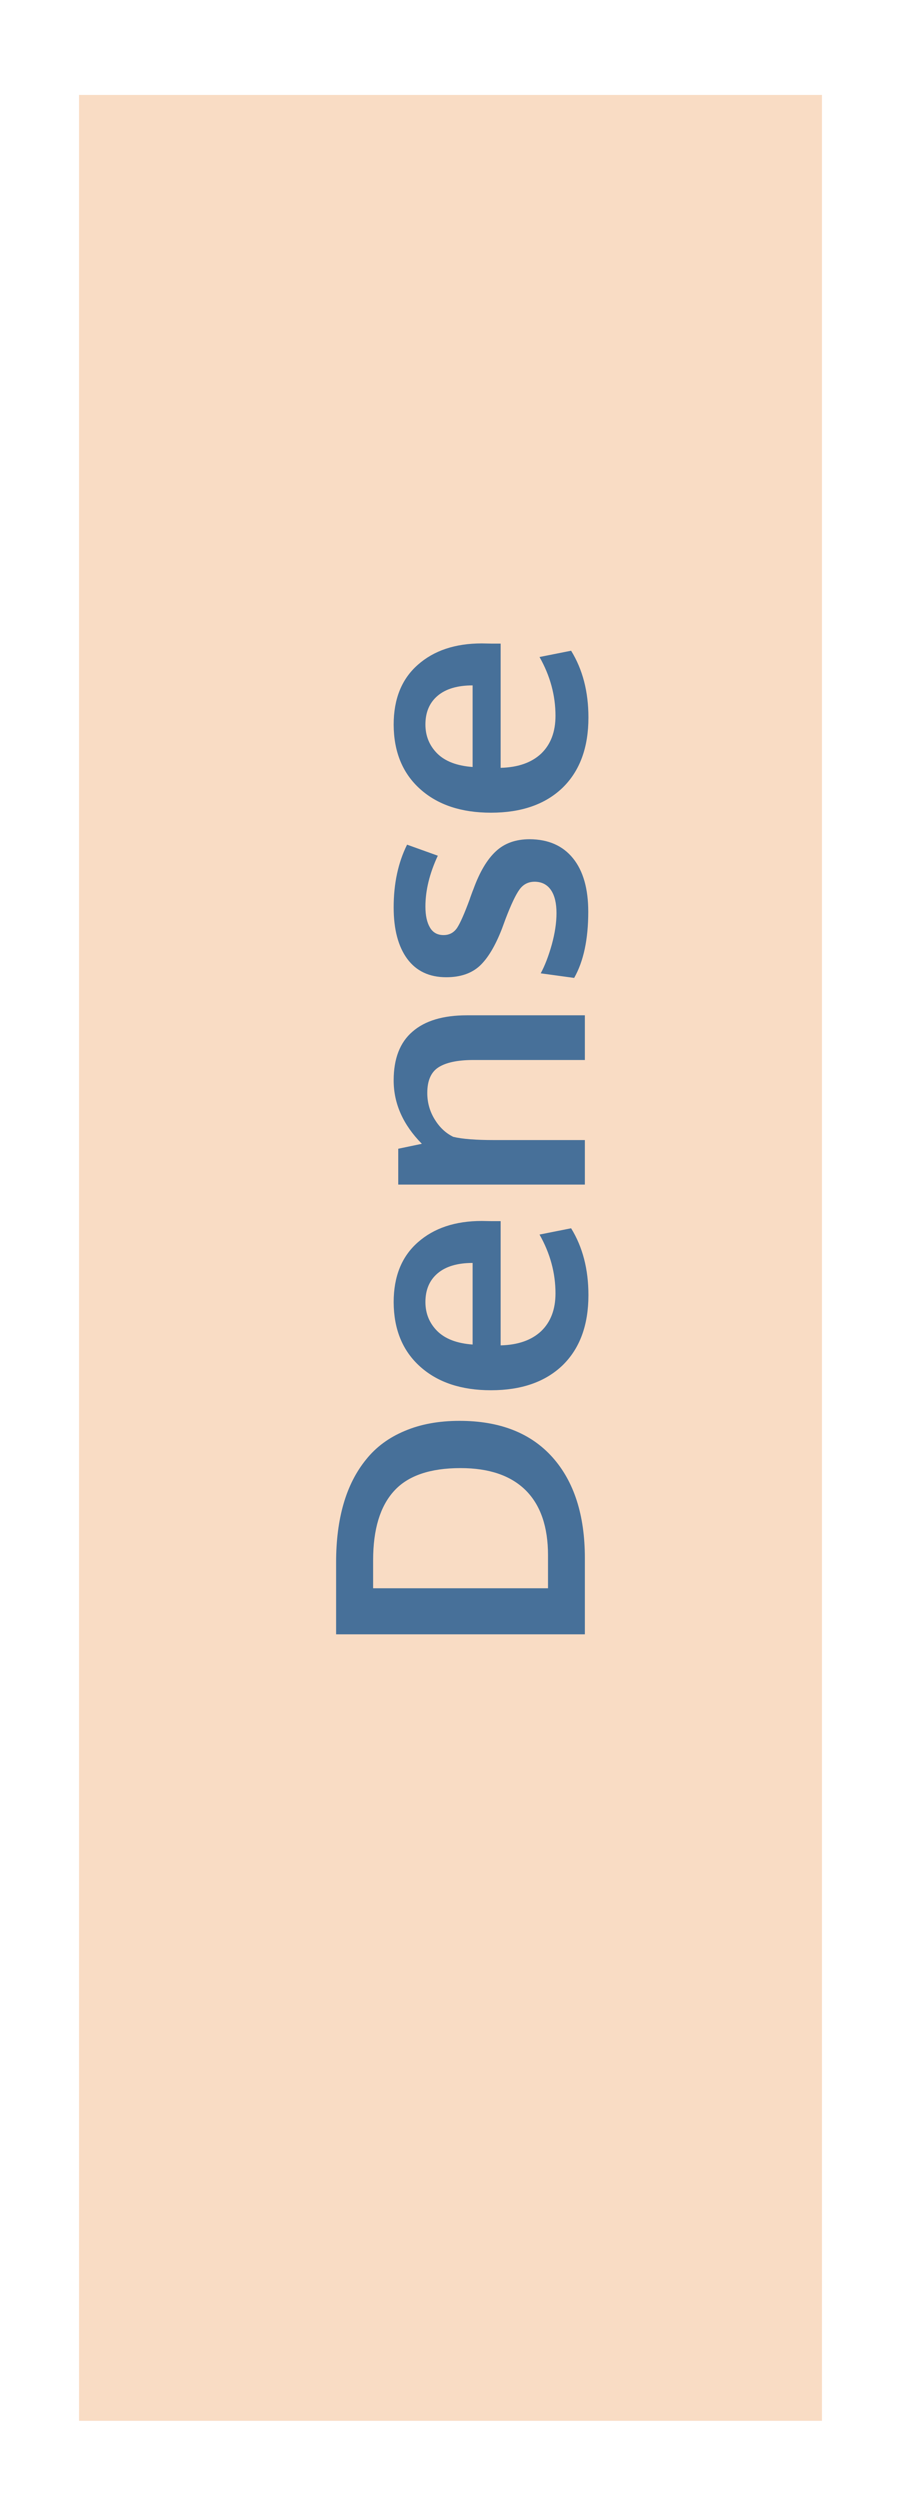 <svg width="57" height="158" viewBox="0 0 57 158" fill="none" xmlns="http://www.w3.org/2000/svg">
<g filter="url(#filter0_d_3_36)">
<path d="M5 0H52V147H5V0Z" fill="#F9DCC4"/>
</g>
<path d="M34.669 100.381V98.297C34.669 96.499 34.2 95.132 33.262 94.193C32.316 93.255 30.941 92.786 29.137 92.786C27.203 92.786 25.799 93.269 24.926 94.236C24.045 95.203 23.605 96.66 23.605 98.608V100.381H34.669ZM37 103.292H21.263V98.737C21.263 97.362 21.42 96.13 21.735 95.042C22.05 93.954 22.527 93.019 23.164 92.238C23.794 91.451 24.611 90.849 25.613 90.434C26.609 90.011 27.762 89.8 29.072 89.8C31.615 89.8 33.573 90.566 34.948 92.099C36.316 93.631 37 95.755 37 98.469V103.292ZM37.226 81.851C37.226 83.748 36.681 85.227 35.593 86.287C34.497 87.34 32.986 87.866 31.06 87.866C29.183 87.866 27.69 87.368 26.58 86.373C25.47 85.378 24.912 84.02 24.904 82.302C24.904 80.676 25.413 79.416 26.43 78.52C27.447 77.618 28.797 77.167 30.48 77.167C30.601 77.167 30.798 77.171 31.07 77.178C31.342 77.178 31.543 77.178 31.672 77.178V85.03C32.775 85.002 33.63 84.701 34.239 84.128C34.841 83.548 35.142 82.753 35.142 81.743C35.142 80.454 34.805 79.215 34.132 78.026L36.13 77.629C36.86 78.811 37.226 80.218 37.226 81.851ZM29.899 84.977L29.899 79.82C28.94 79.82 28.202 80.039 27.686 80.476C27.171 80.912 26.913 81.518 26.913 82.291C26.913 83.014 27.164 83.627 27.665 84.128C28.166 84.622 28.911 84.905 29.899 84.977ZM37 74.868H25.194V72.602L26.688 72.29C25.499 71.087 24.904 69.751 24.904 68.283C24.904 66.908 25.302 65.88 26.097 65.2C26.884 64.513 28.03 64.169 29.534 64.169H37V66.994H29.878C28.925 67.001 28.213 67.155 27.74 67.456C27.268 67.757 27.031 68.297 27.031 69.078C27.031 69.687 27.189 70.245 27.504 70.754C27.812 71.255 28.202 71.62 28.675 71.85C29.233 71.986 30.093 72.054 31.253 72.054H37V74.868ZM37.215 57.627C37.215 59.367 36.918 60.76 36.323 61.806L34.207 61.516C34.465 61.043 34.698 60.441 34.905 59.711C35.106 58.98 35.206 58.315 35.206 57.713C35.206 57.09 35.092 56.606 34.862 56.263C34.626 55.912 34.282 55.733 33.831 55.726C33.423 55.726 33.101 55.89 32.864 56.22C32.628 56.542 32.334 57.161 31.983 58.078C31.869 58.393 31.794 58.597 31.758 58.69C31.335 59.779 30.866 60.563 30.351 61.043C29.828 61.523 29.122 61.763 28.234 61.763C27.16 61.763 26.337 61.376 25.764 60.602C25.191 59.822 24.904 58.737 24.904 57.348C24.904 55.844 25.187 54.523 25.753 53.384L27.697 54.082C27.174 55.206 26.913 56.277 26.913 57.294C26.913 57.86 27.01 58.304 27.203 58.626C27.389 58.941 27.676 59.099 28.062 59.099C28.428 59.099 28.714 58.945 28.922 58.637C29.122 58.329 29.387 57.727 29.717 56.832C29.724 56.803 29.756 56.71 29.814 56.553C29.871 56.395 29.917 56.273 29.953 56.188C30.347 55.106 30.82 54.311 31.371 53.803C31.915 53.294 32.628 53.04 33.509 53.04C34.69 53.047 35.603 53.448 36.248 54.243C36.893 55.038 37.215 56.166 37.215 57.627ZM37.226 45.349C37.226 47.246 36.681 48.725 35.593 49.785C34.497 50.838 32.986 51.364 31.06 51.364C29.183 51.364 27.69 50.867 26.58 49.871C25.47 48.876 24.912 47.519 24.904 45.8C24.904 44.174 25.413 42.914 26.43 42.019C27.447 41.116 28.797 40.665 30.48 40.665C30.601 40.665 30.798 40.669 31.07 40.676C31.342 40.676 31.543 40.676 31.672 40.676V48.528C32.775 48.5 33.63 48.199 34.239 47.626C34.841 47.046 35.142 46.251 35.142 45.241C35.142 43.952 34.805 42.713 34.132 41.524L36.13 41.127C36.86 42.309 37.226 43.716 37.226 45.349ZM29.899 48.475V43.318C28.94 43.318 28.202 43.537 27.686 43.974C27.171 44.41 26.913 45.016 26.913 45.789C26.913 46.512 27.164 47.125 27.665 47.626C28.166 48.12 28.911 48.403 29.899 48.475Z" fill="#477099"/>
<defs>
<filter id="filter0_d_3_36" x="0" y="0" width="57" height="158" filterUnits="userSpaceOnUse" color-interpolation-filters="sRGB">
<feFlood flood-opacity="0" result="BackgroundImageFix"/>
<feColorMatrix in="SourceAlpha" type="matrix" values="0 0 0 0 0 0 0 0 0 0 0 0 0 0 0 0 0 0 127 0" result="hardAlpha"/>
<feOffset dy="6"/>
<feGaussianBlur stdDeviation="2.5"/>
<feComposite in2="hardAlpha" operator="out"/>
<feColorMatrix type="matrix" values="0 0 0 0 0.839 0 0 0 0 0.886 0 0 0 0 0.918 0 0 0 1 0"/>
<feBlend mode="normal" in2="BackgroundImageFix" result="effect1_dropShadow_3_36"/>
<feBlend mode="normal" in="SourceGraphic" in2="effect1_dropShadow_3_36" result="shape"/>
</filter>
</defs>
</svg>
